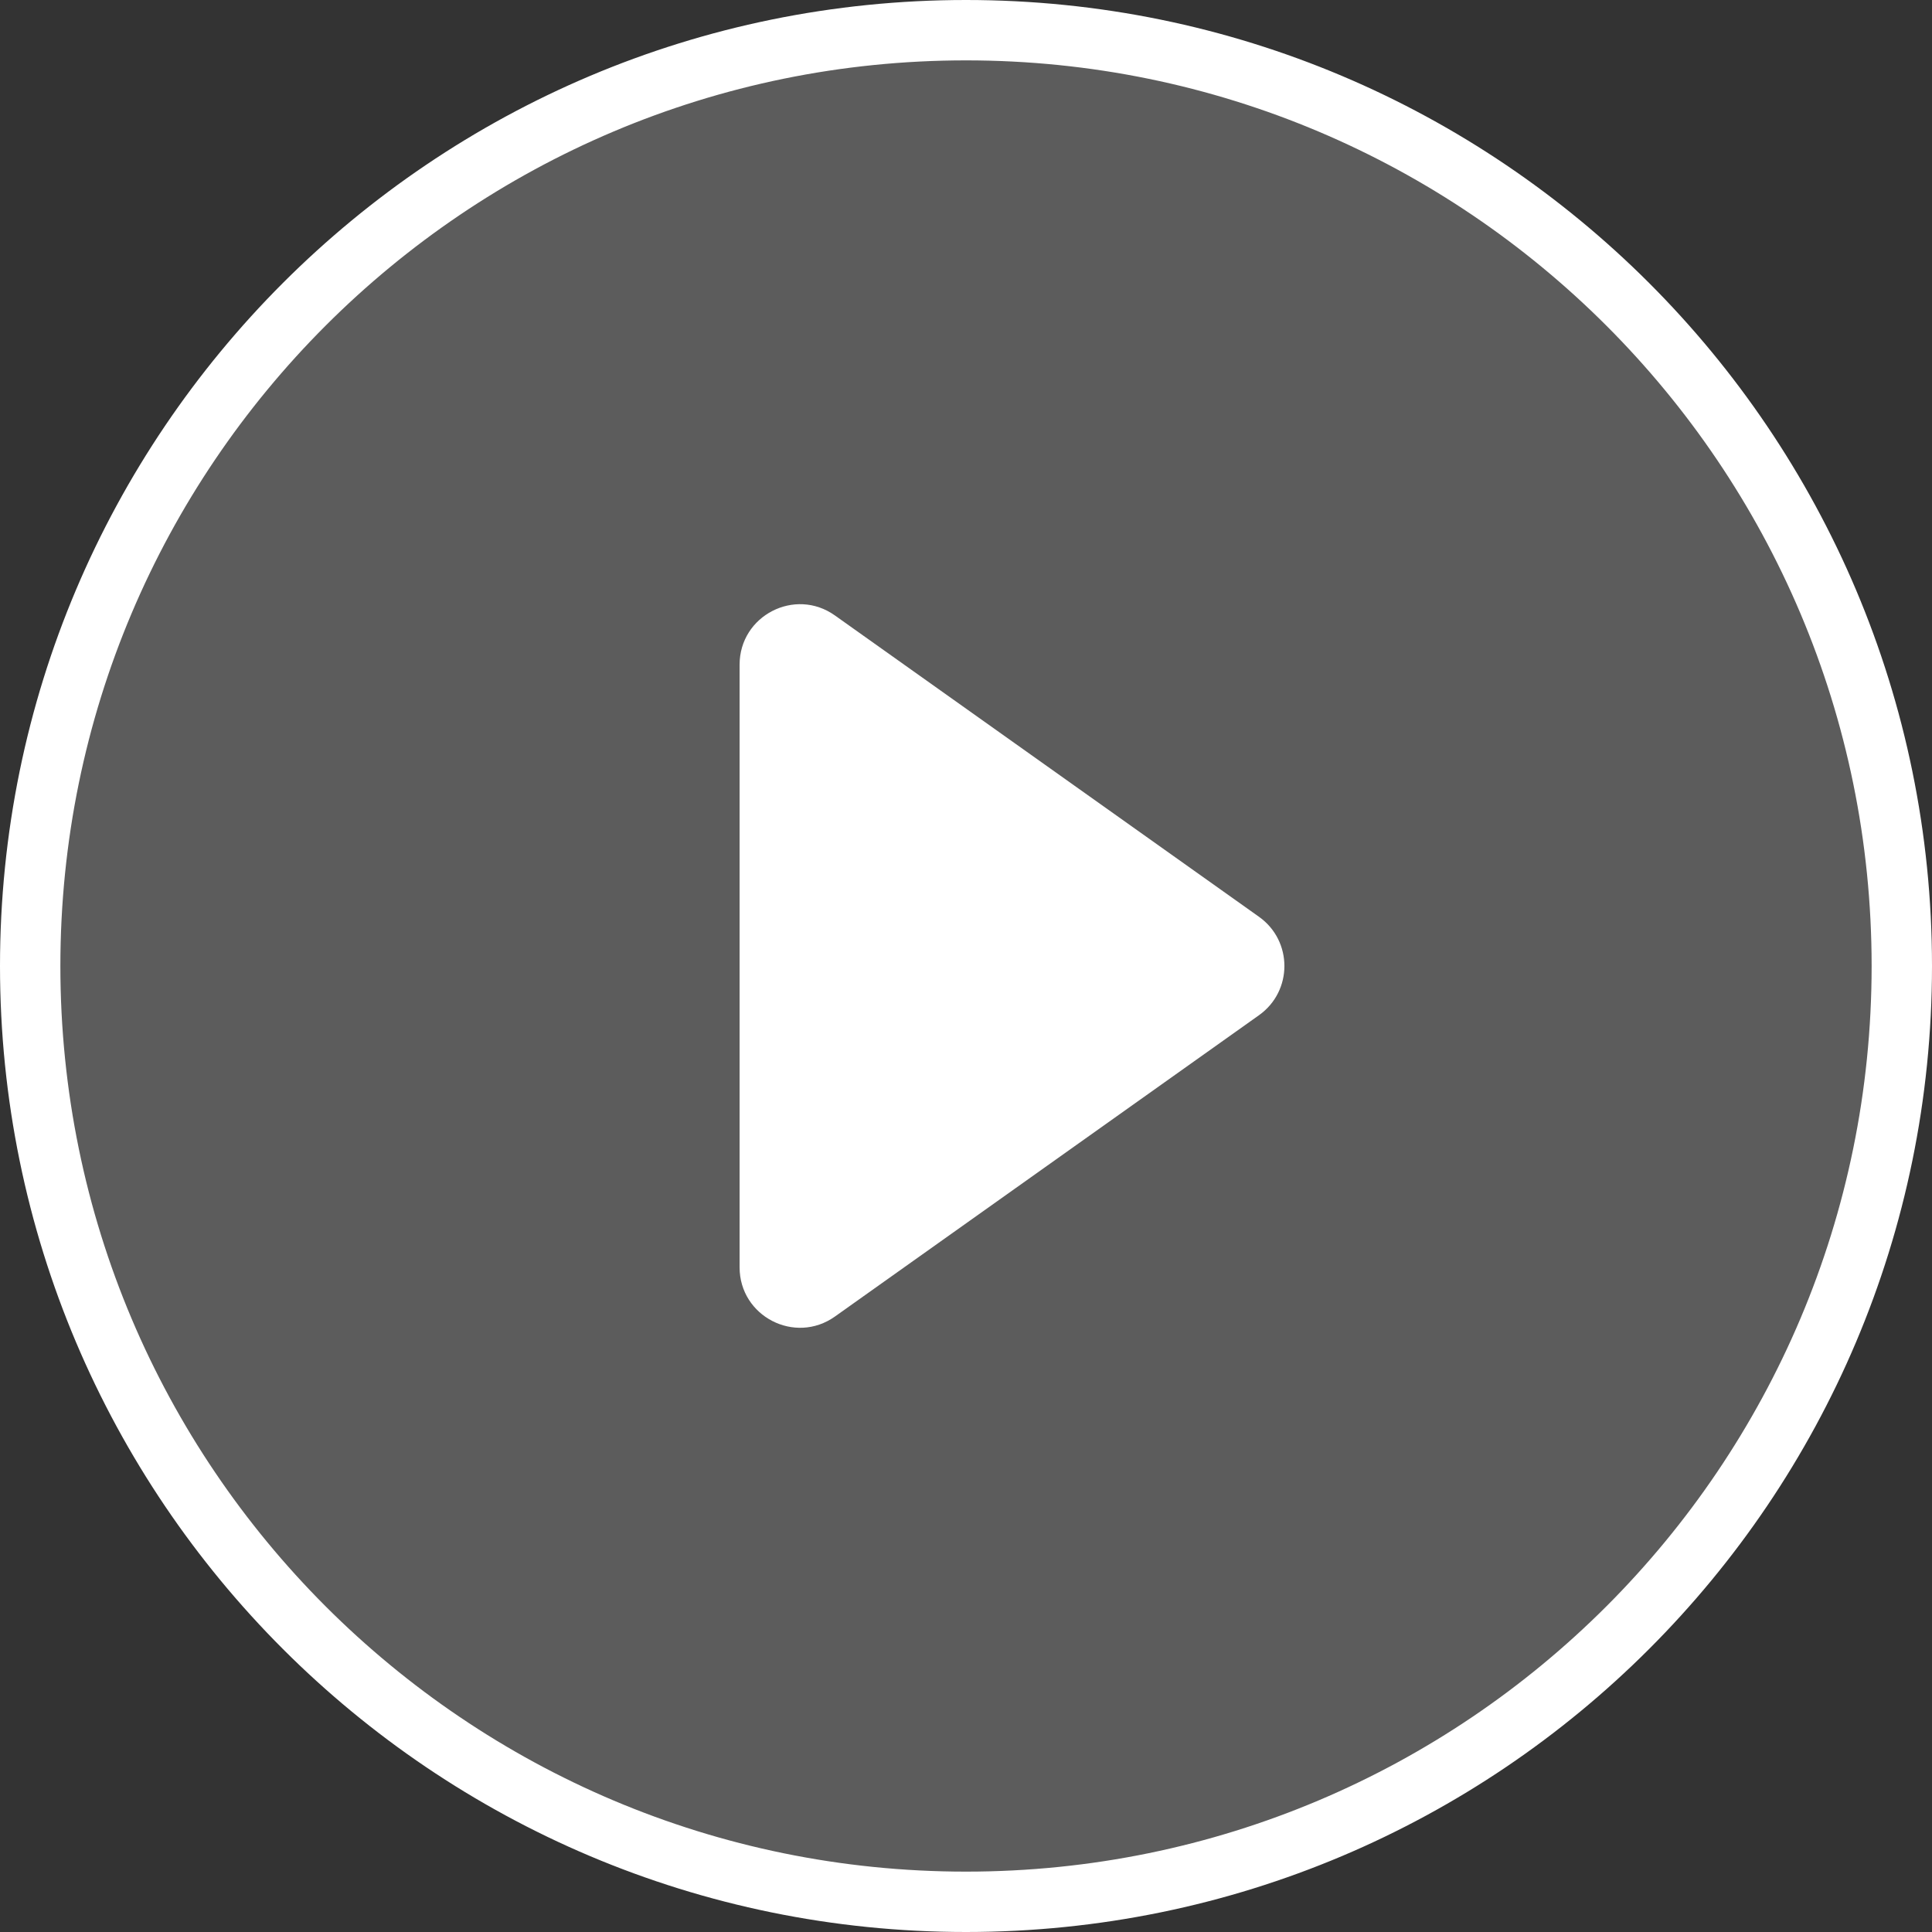 <svg width="32" height="32" viewBox="0 0 32 32" fill="none" xmlns="http://www.w3.org/2000/svg">
<rect x="0" y="0" width="32" height="32" fill="#333333" stroke="none"/>
<path d="M16 31.5C24.56 31.5 31.5 24.56 31.5 16C31.5 7.44 24.56 0.5 16 0.5C7.44 0.5 0.5 7.44 0.5 16C0.5 24.56 7.44 31.5 16 31.5Z" fill="white" fill-opacity="0.2" stroke="white"/>
<path d="M20.853 15.185C21.414 15.584 21.414 16.416 20.853 16.815L13.829 21.806C13.167 22.276 12.25 21.803 12.25 20.991L12.25 11.009C12.25 10.197 13.167 9.723 13.829 10.194L20.853 15.185Z" fill="white"/>
</svg>
